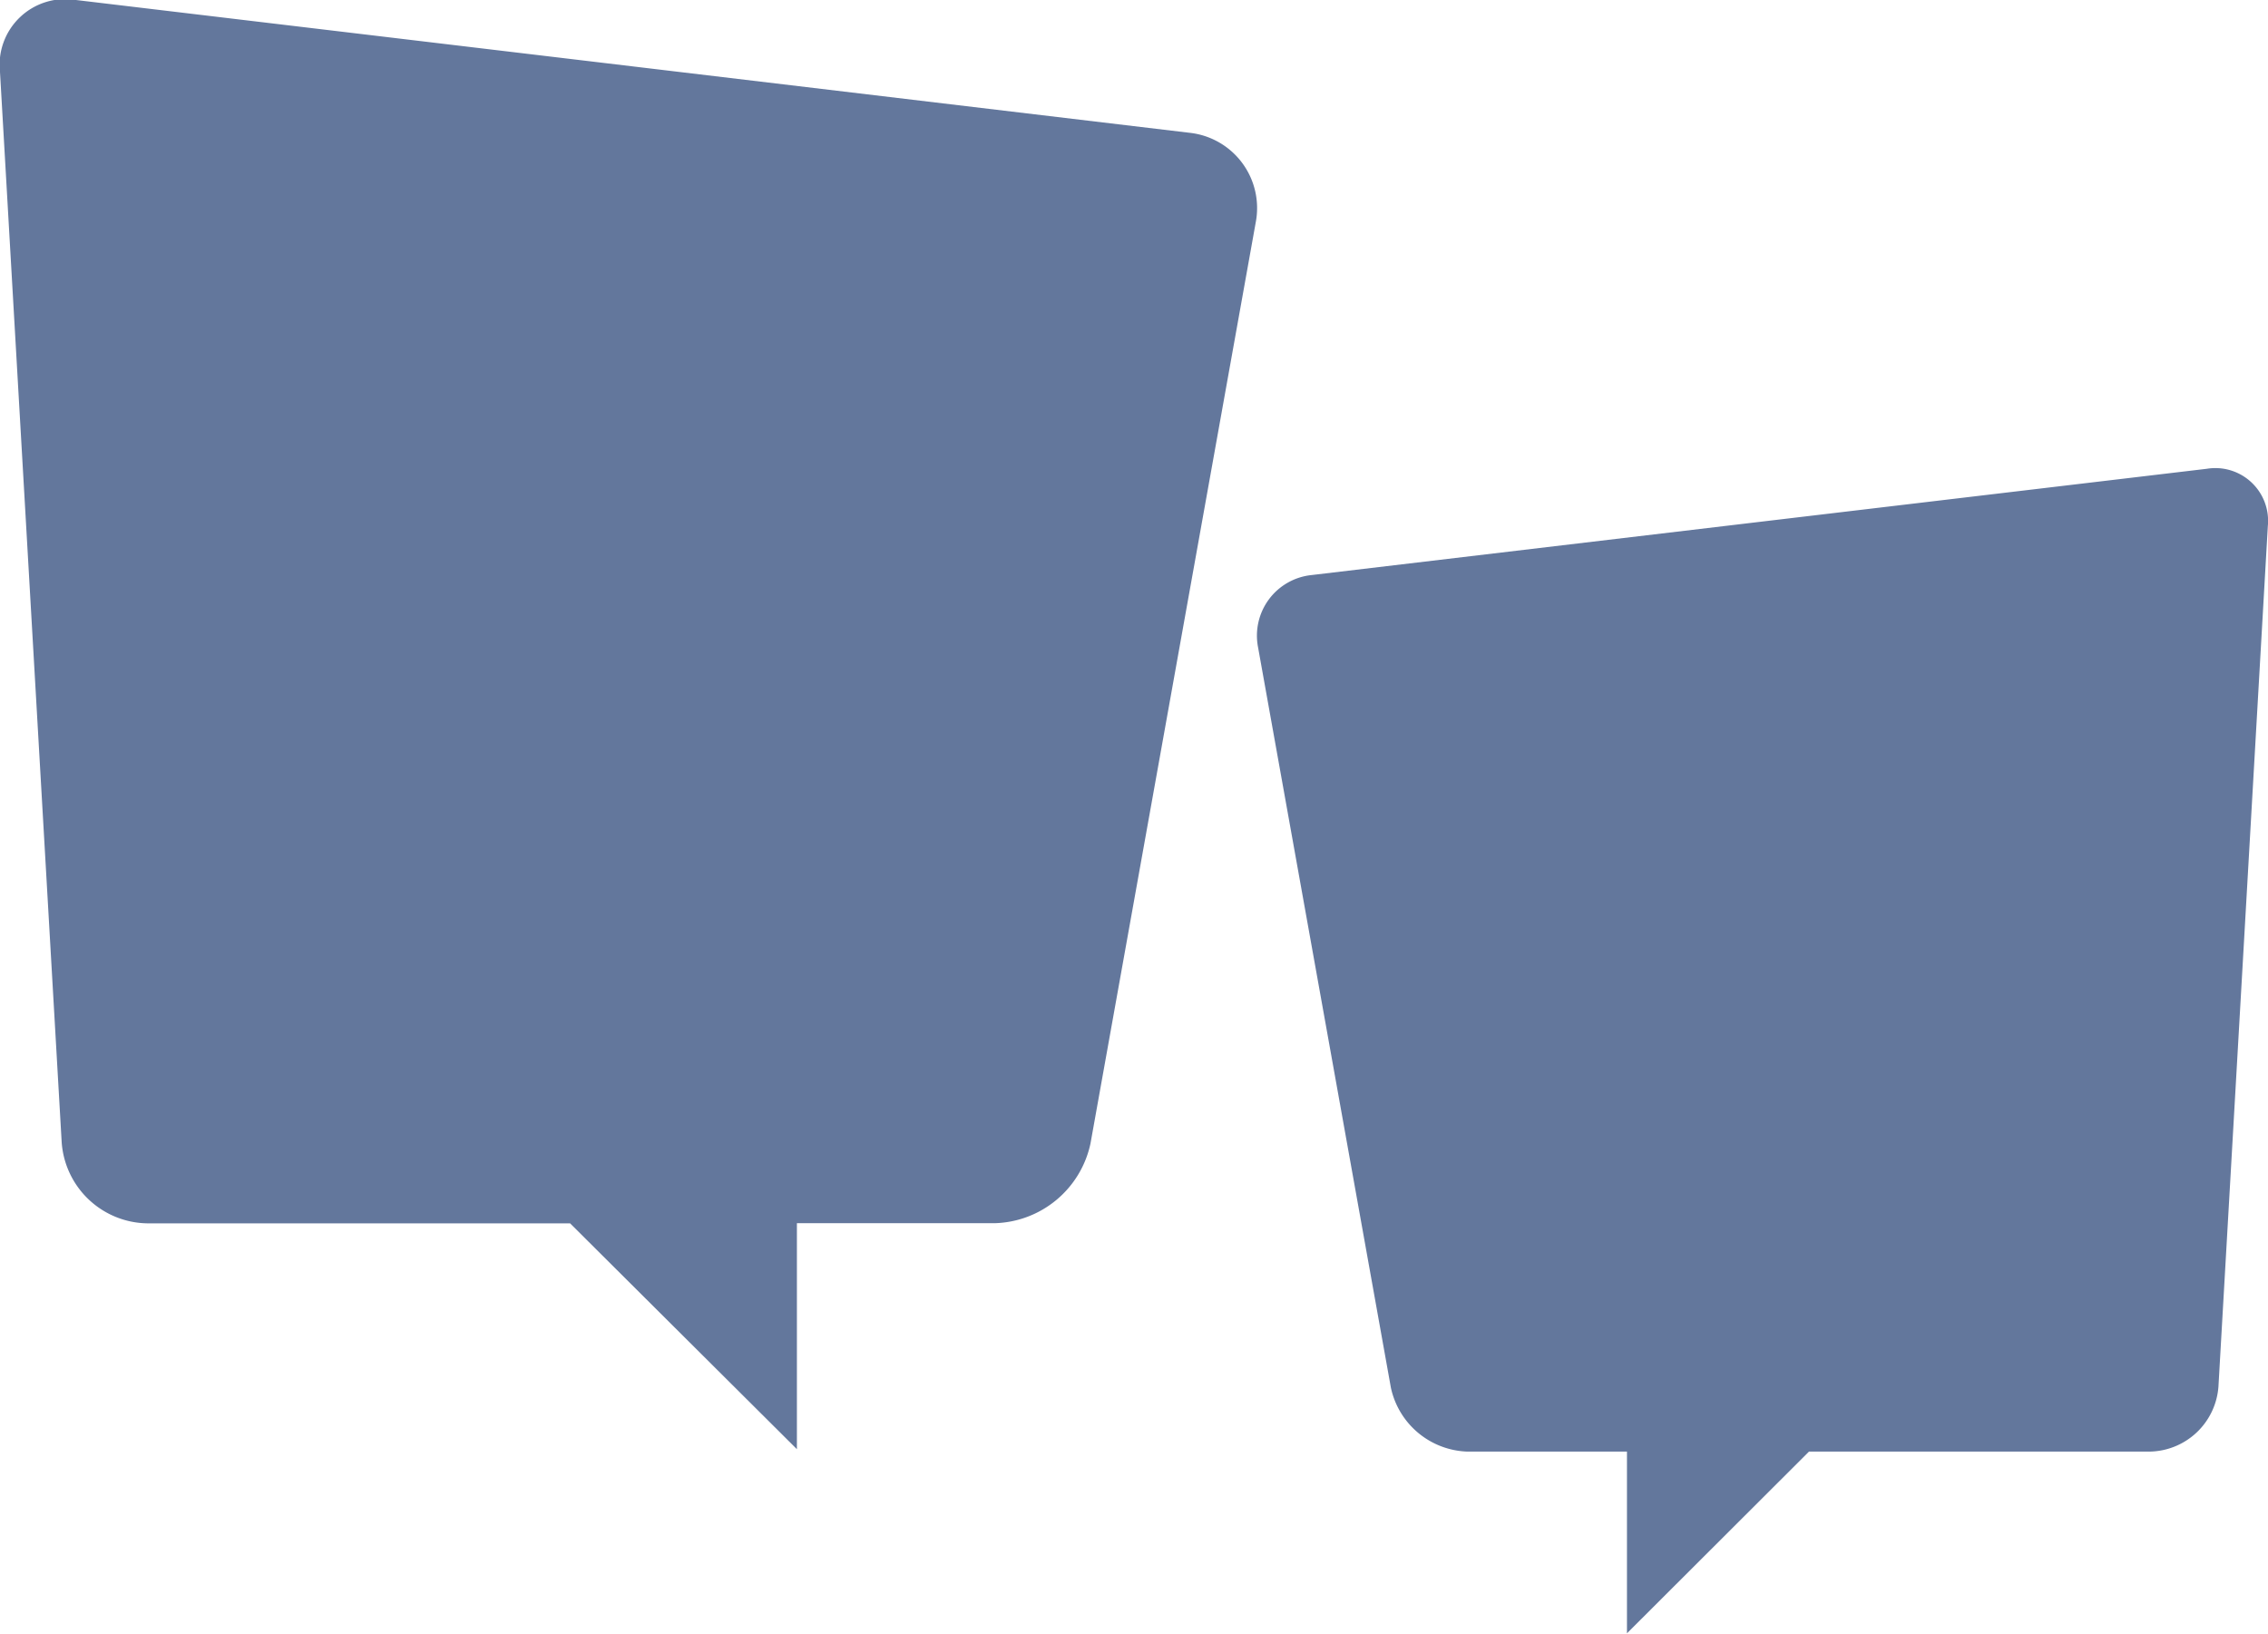 <svg id="Layer_1" data-name="Layer 1" xmlns="http://www.w3.org/2000/svg" viewBox="0 0 142.3 102.5"><defs><style>.cls-1{fill:#63779c;}</style></defs><title>App logo_Icon-2</title><path class="cls-1" d="M4.77,0,74.63,8.33a4.75,4.75,0,0,1,4.16,5.61L68.42,71.74a6.32,6.32,0,0,1-6,5H50V90.92L35.77,76.75H9.25a5.47,5.47,0,0,1-5.38-5.09L0,4.52A4.12,4.12,0,0,1,4.77,0Z"/><path class="cls-1" d="M138.46,29.41,82.27,36.08a3.82,3.82,0,0,0-3.34,4.51l8.34,46.48a5.08,5.08,0,0,0,4.81,4h10v11.4l11.42-11.4h21.33A4.4,4.4,0,0,0,139.19,87l3.1-54A3.31,3.31,0,0,0,138.46,29.41Z"/></svg>